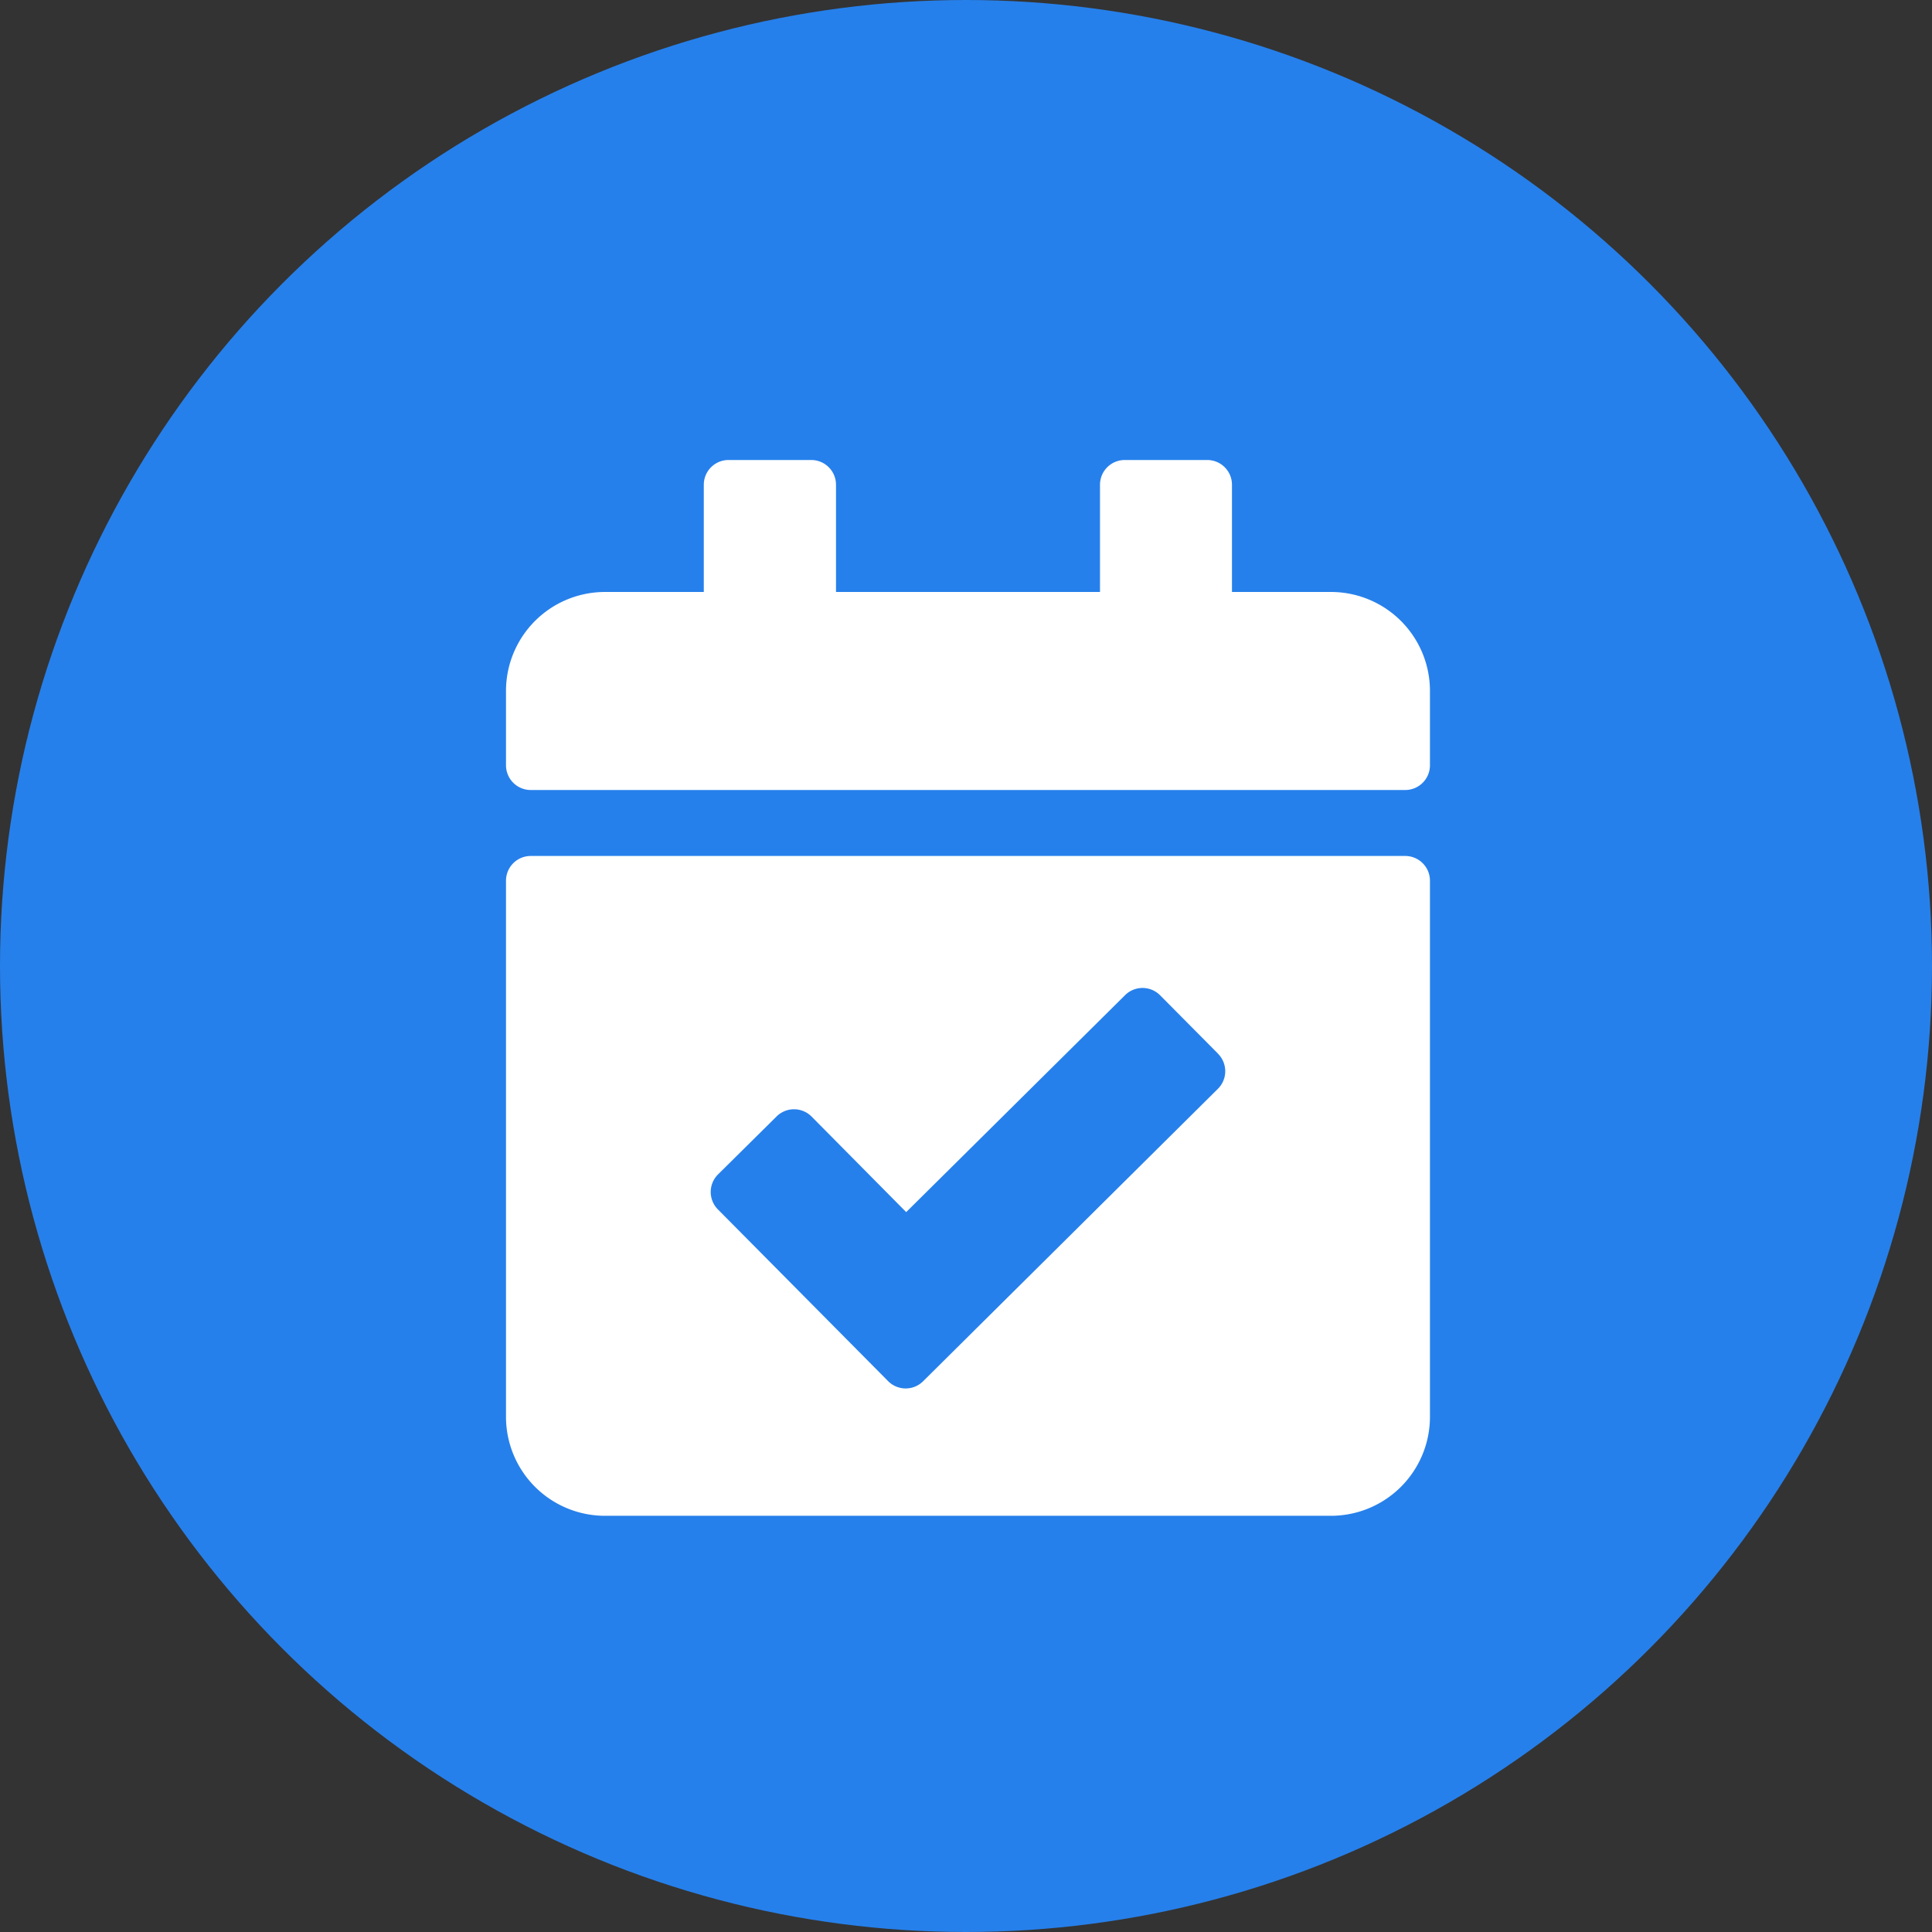 <svg xmlns="http://www.w3.org/2000/svg" width="42" height="42" viewBox="0 0 42 42">
  <rect x="0" y="0" width="42" height="42" fill="#333333" stroke="none"/>
  <g id="icon-list-jadwal-ujian" transform="translate(-1012 -199.5)">
    <circle id="Ellipse_56" data-name="Ellipse 56" cx="21" cy="21" r="21" transform="translate(1012 199.5)" fill="#2680eb"/>
    <path id="Path_326" data-name="Path 326" d="M19.548,7.174H.538A.538.538,0,0,1,0,6.636V5.022A2.152,2.152,0,0,1,2.152,2.869H4.3V.538A.538.538,0,0,1,4.842,0H6.636a.538.538,0,0,1,.538.538V2.869h5.739V.538A.538.538,0,0,1,13.451,0h1.793a.538.538,0,0,1,.538.538V2.869h2.152a2.152,2.152,0,0,1,2.152,2.152V6.636A.538.538,0,0,1,19.548,7.174ZM.538,8.608h19.01a.538.538,0,0,1,.538.538V20.8a2.152,2.152,0,0,1-2.152,2.152H2.152A2.152,2.152,0,0,1,0,20.8V9.146A.538.538,0,0,1,.538,8.608Zm14.943,4.3-1.263-1.273a.538.538,0,0,0-.761,0L8.7,16.35,6.642,14.272a.538.538,0,0,0-.761,0L4.608,15.532a.538.538,0,0,0,0,.761l3.7,3.733a.538.538,0,0,0,.761,0l6.409-6.358a.538.538,0,0,0,0-.761Z" transform="translate(1023 209.5)" fill="#fff"/>
  </g>
</svg>
